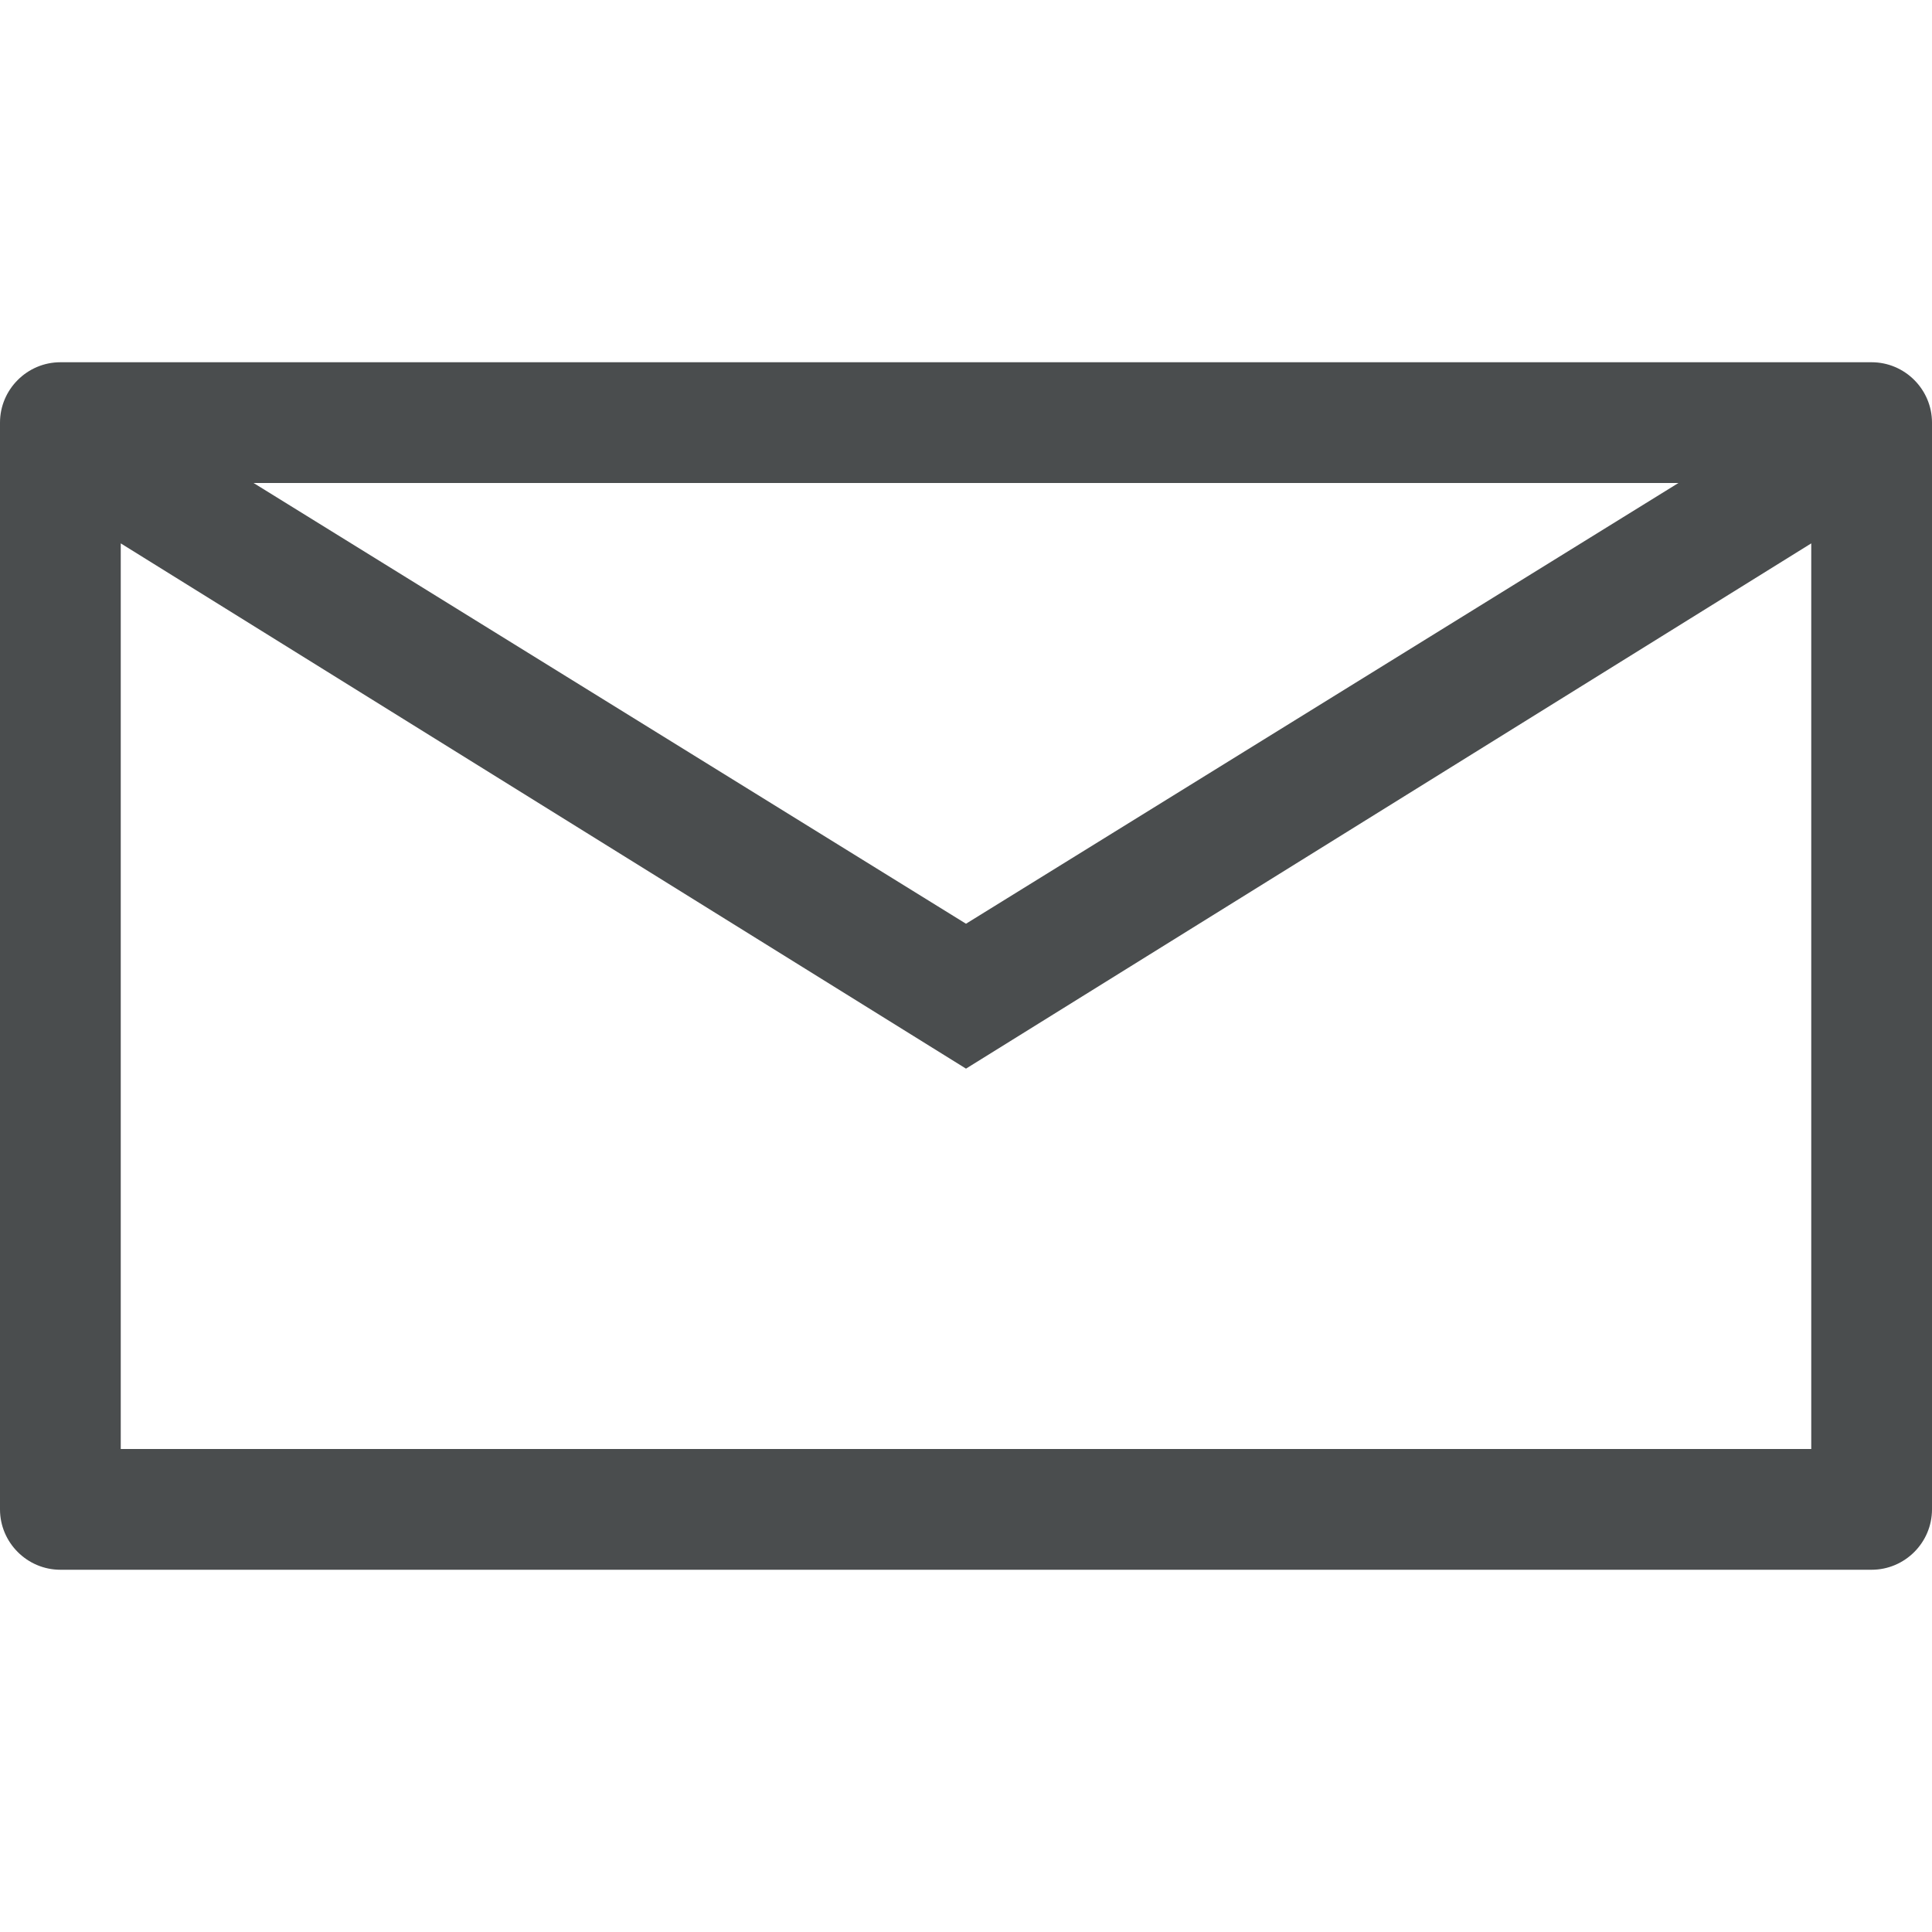 <?xml version="1.0" encoding="utf-8"?>
<!-- Generator: Adobe Illustrator 17.1.0, SVG Export Plug-In . SVG Version: 6.00 Build 0)  -->
<!DOCTYPE svg PUBLIC "-//W3C//DTD SVG 1.1//EN" "http://www.w3.org/Graphics/SVG/1.1/DTD/svg11.dtd">
<svg version="1.1" id="Ebene_1" xmlns="http://www.w3.org/2000/svg" xmlns:xlink="http://www.w3.org/1999/xlink" x="0px" y="0px"
	 viewBox="0 0 64 64" enable-background="new 0 0 64 64" xml:space="preserve">
<g>
	<path fill="#4A4D4E" d="M62,12H2c-1.1,0-2,0.9-2,2v36c0,1.1,0.9,2,2,2h60c1.1,0,2-0.9,2-2V14C64,12.9,63.1,12,62,12z M55.6,16
		L32,30.6L8.4,16H55.6z M4,48V18l28,17.4L60,18v30H4z"/>
</g>
</svg>
